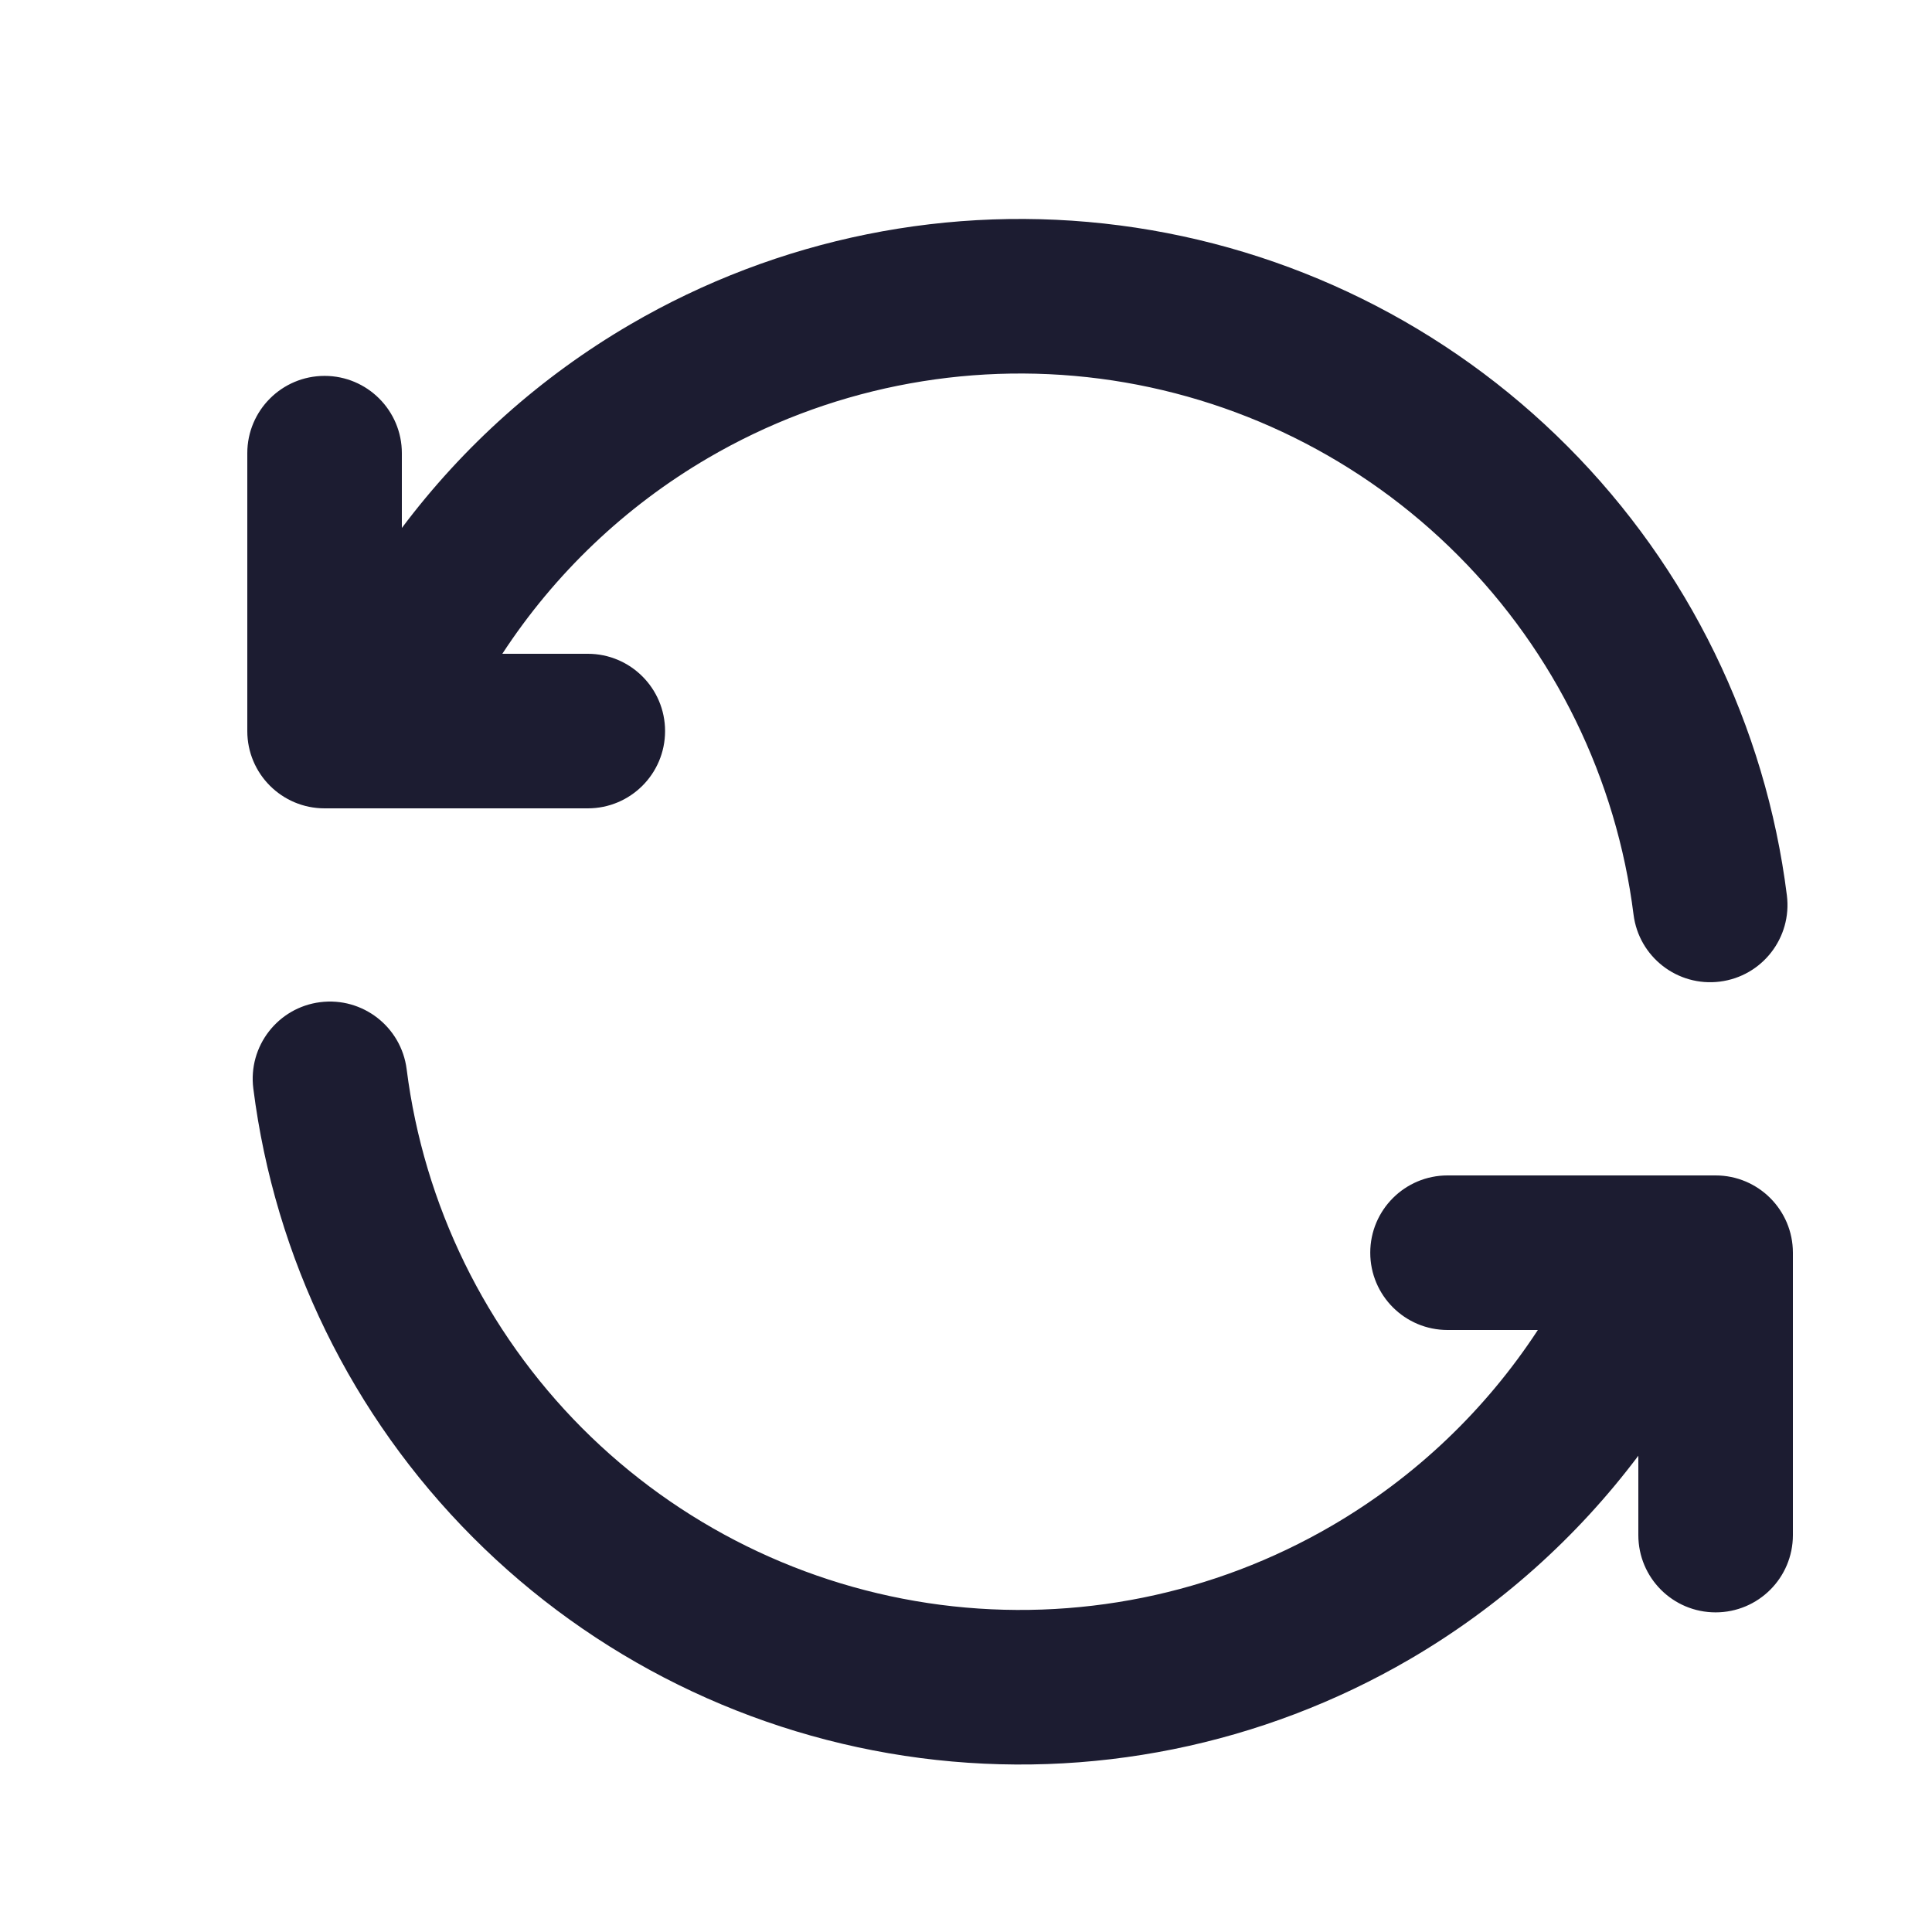 <svg width="25" height="25" viewBox="0 0 25 25" fill="none" xmlns="http://www.w3.org/2000/svg">
    <path fill-rule="evenodd" clip-rule="evenodd" d="M8.156 4.198C10.068 3.082 12.296 2.631 14.491 2.917C16.686 3.203 18.724 4.209 20.286 5.778C21.848 7.346 22.846 9.389 23.122 11.585C23.191 12.133 22.803 12.633 22.255 12.702C21.707 12.771 21.207 12.383 21.138 11.835C20.917 10.078 20.119 8.444 18.869 7.189C17.62 5.934 15.989 5.129 14.233 4.9C12.477 4.672 10.694 5.032 9.165 5.925C8.086 6.555 7.175 7.426 6.5 8.46H7.606C8.158 8.46 8.606 8.908 8.606 9.46C8.606 10.013 8.158 10.46 7.606 10.46H4.2C3.648 10.46 3.2 10.013 3.2 9.46V5.864C3.2 5.312 3.648 4.864 4.2 4.864C4.752 4.864 5.2 5.312 5.2 5.864V6.832C5.995 5.772 6.998 4.874 8.156 4.198ZM4.144 12.968C4.692 12.899 5.192 13.287 5.262 13.835C5.484 15.591 6.283 17.224 7.532 18.479C8.782 19.733 10.412 20.537 12.168 20.766C13.924 20.994 15.706 20.634 17.235 19.742C18.314 19.113 19.224 18.244 19.9 17.21H18.731C18.179 17.21 17.731 16.762 17.731 16.21C17.731 15.658 18.179 15.21 18.731 15.21H22.2C22.752 15.21 23.2 15.658 23.2 16.21V19.864C23.2 20.417 22.752 20.864 22.2 20.864C21.647 20.864 21.2 20.417 21.2 19.864V18.837C20.404 19.896 19.401 20.794 18.243 21.47C16.331 22.585 14.104 23.035 11.91 22.749C9.715 22.463 7.678 21.458 6.116 19.89C4.554 18.323 3.556 16.281 3.278 14.086C3.208 13.538 3.596 13.037 4.144 12.968Z" fill="#1C1C31"/>
</svg>
